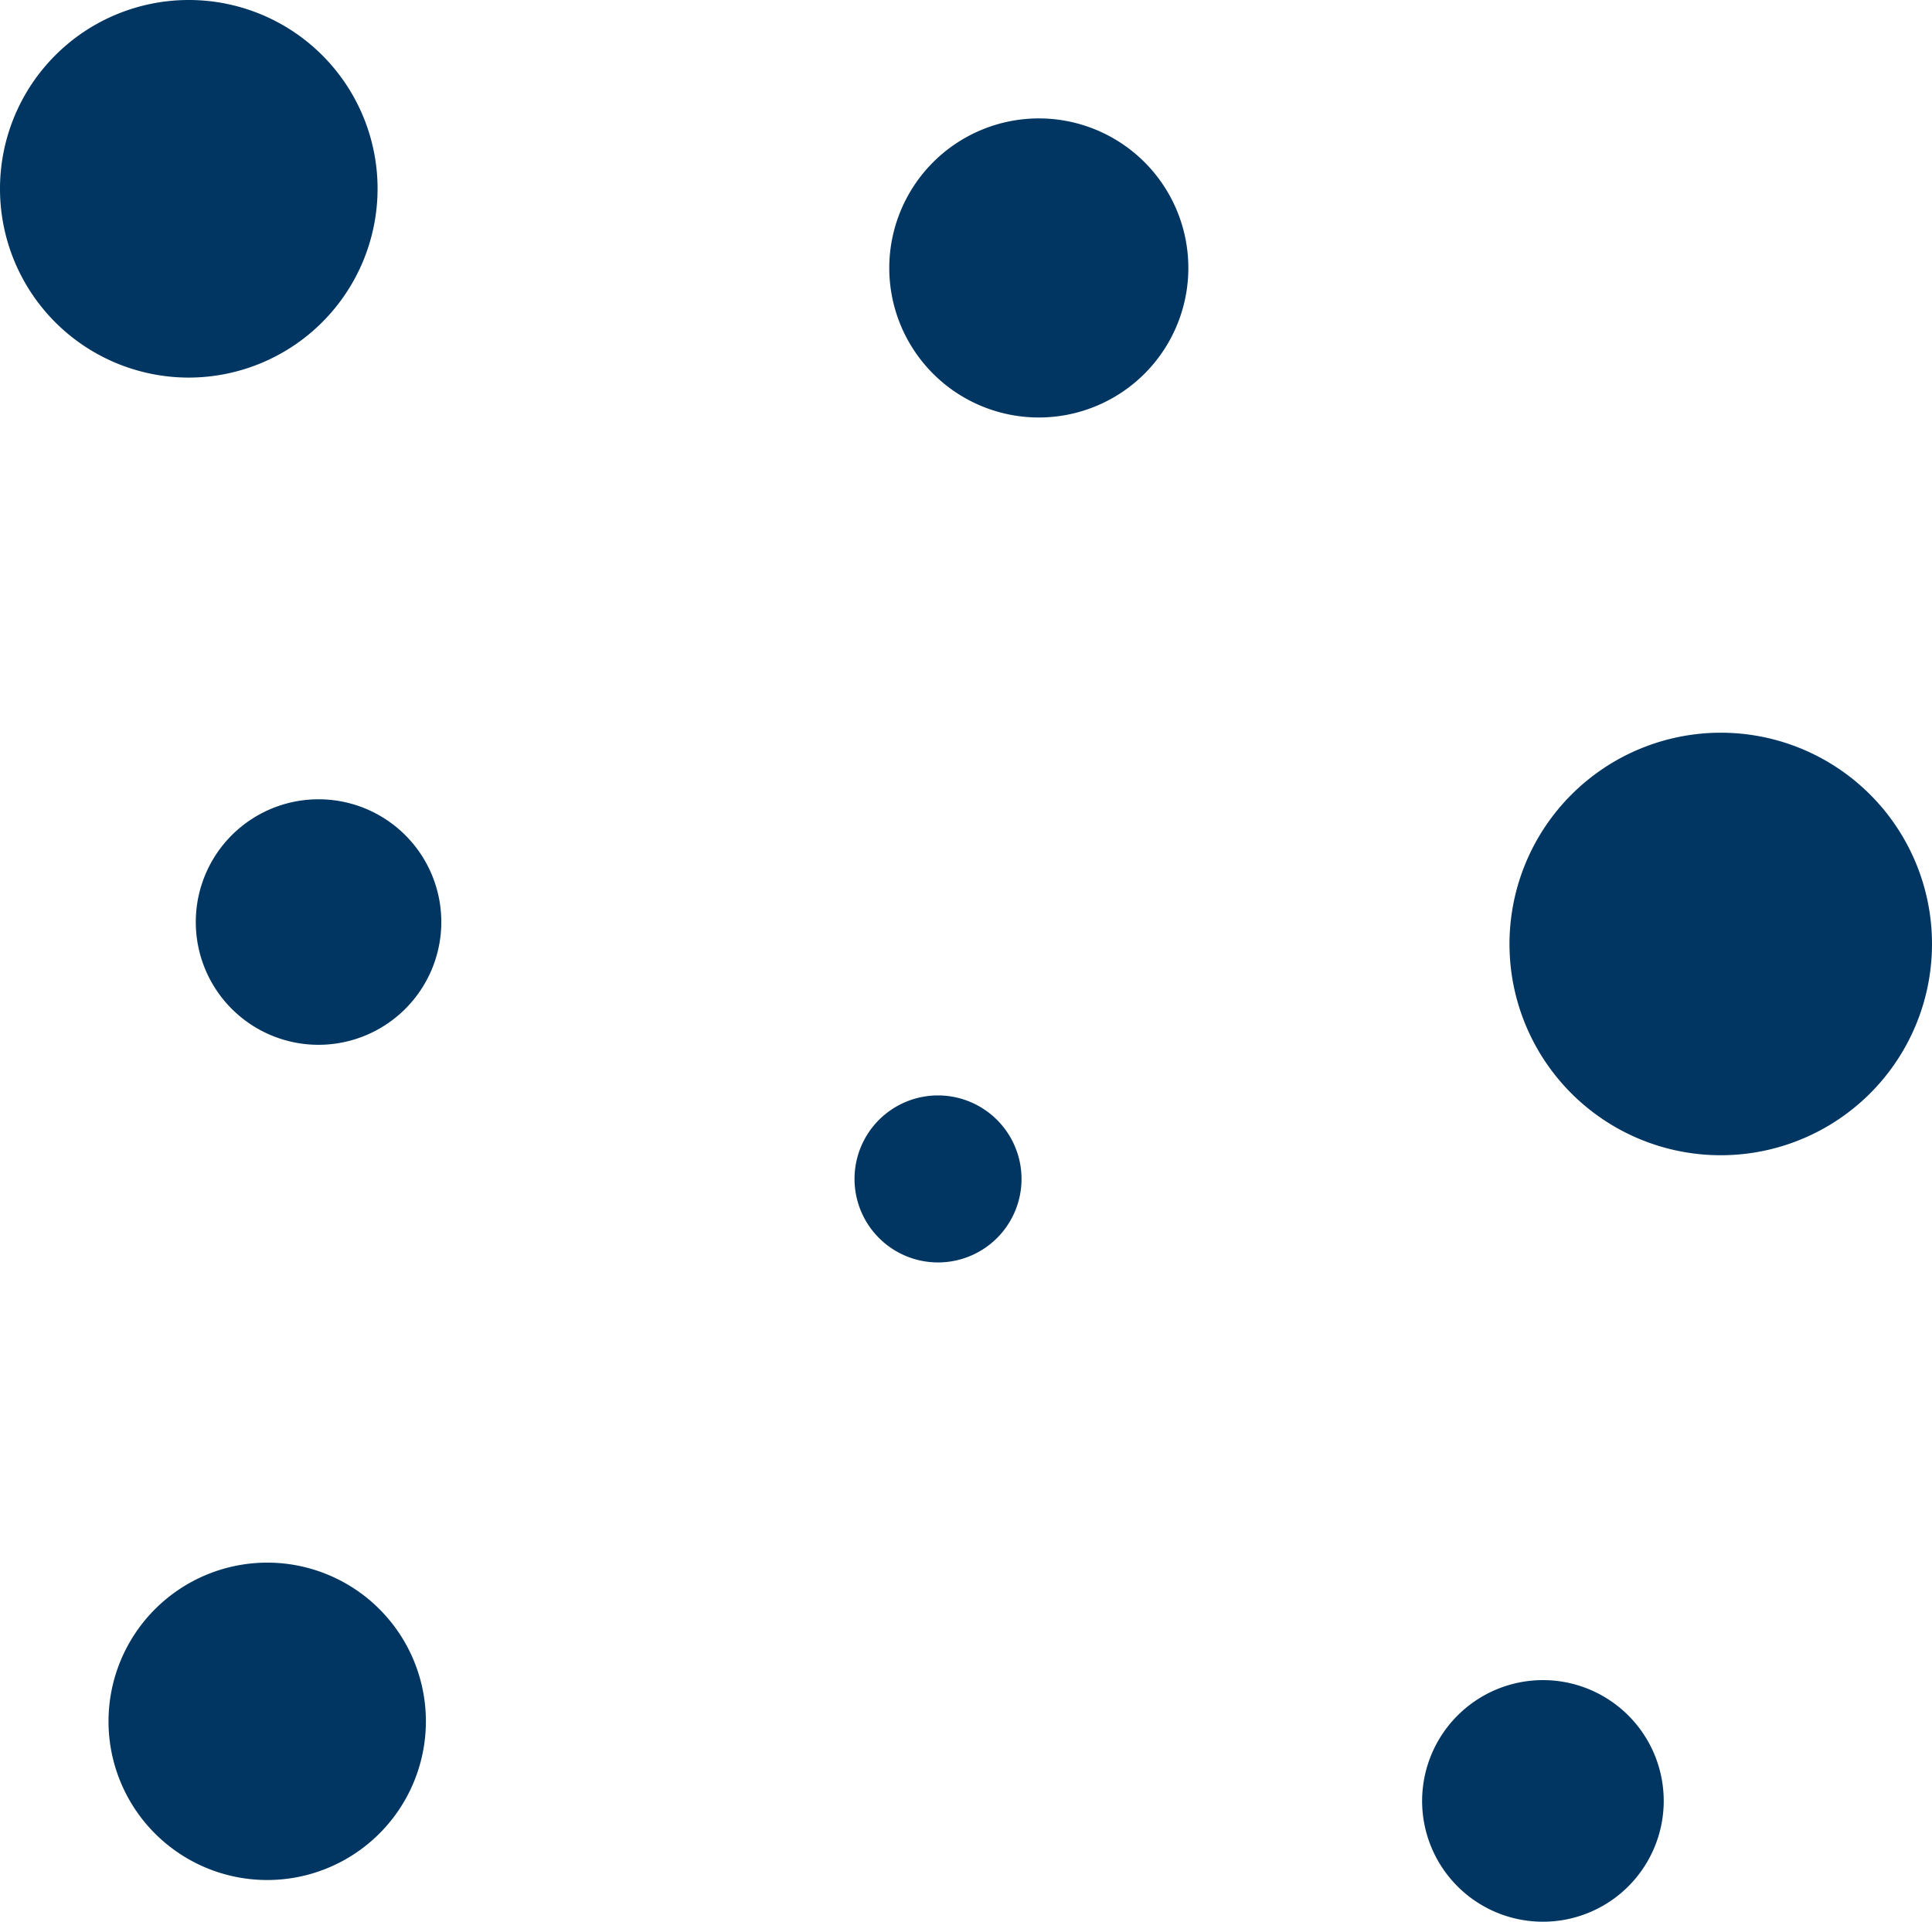 <svg xmlns="http://www.w3.org/2000/svg" width="39.471" height="39.259" viewBox="0 0 39.471 39.259"><defs><style>.a{fill:#003661;}</style></defs><path class="a" d="M552.255,1639.026a3.055,3.055,0,1,0,3.055-3.054,3.058,3.058,0,0,0-3.055,3.054Zm0,0" transform="translate(-534.087 -1633.553)"/><path class="a" d="M546.036,1858.968a1.706,1.706,0,1,0,1.706,1.706,1.708,1.708,0,0,0-1.706-1.706Zm0,0" transform="translate(-526.872 -1836.589)"/><path class="a" d="M356.984,1612.8a3.857,3.857,0,1,0-3.857,3.857,3.862,3.862,0,0,0,3.857-3.857Zm0,0" transform="translate(-349.27 -1608.943)"/><path class="a" d="M374,1968.854a3.242,3.242,0,1,0,3.242-3.242,3.245,3.245,0,0,0-3.242,3.242Zm0,0" transform="translate(-371.783 -1933.688)"/><path class="a" d="M398.989,1793.9a2.508,2.508,0,1,0-2.508,2.508,2.51,2.51,0,0,0,2.508-2.508Zm0,0" transform="translate(-389.973 -1775.063)"/><path class="a" d="M673.9,1994.895a2.468,2.468,0,1,0,2.468-2.468,2.471,2.471,0,0,0-2.468,2.468Zm0,0" transform="translate(-644.846 -1958.103)"/><path class="a" d="M693.821,1780.505a4.316,4.316,0,1,0,4.315-4.316,4.32,4.32,0,0,0-4.315,4.316Zm0,0" transform="translate(-662.982 -1761.22)"/></svg>